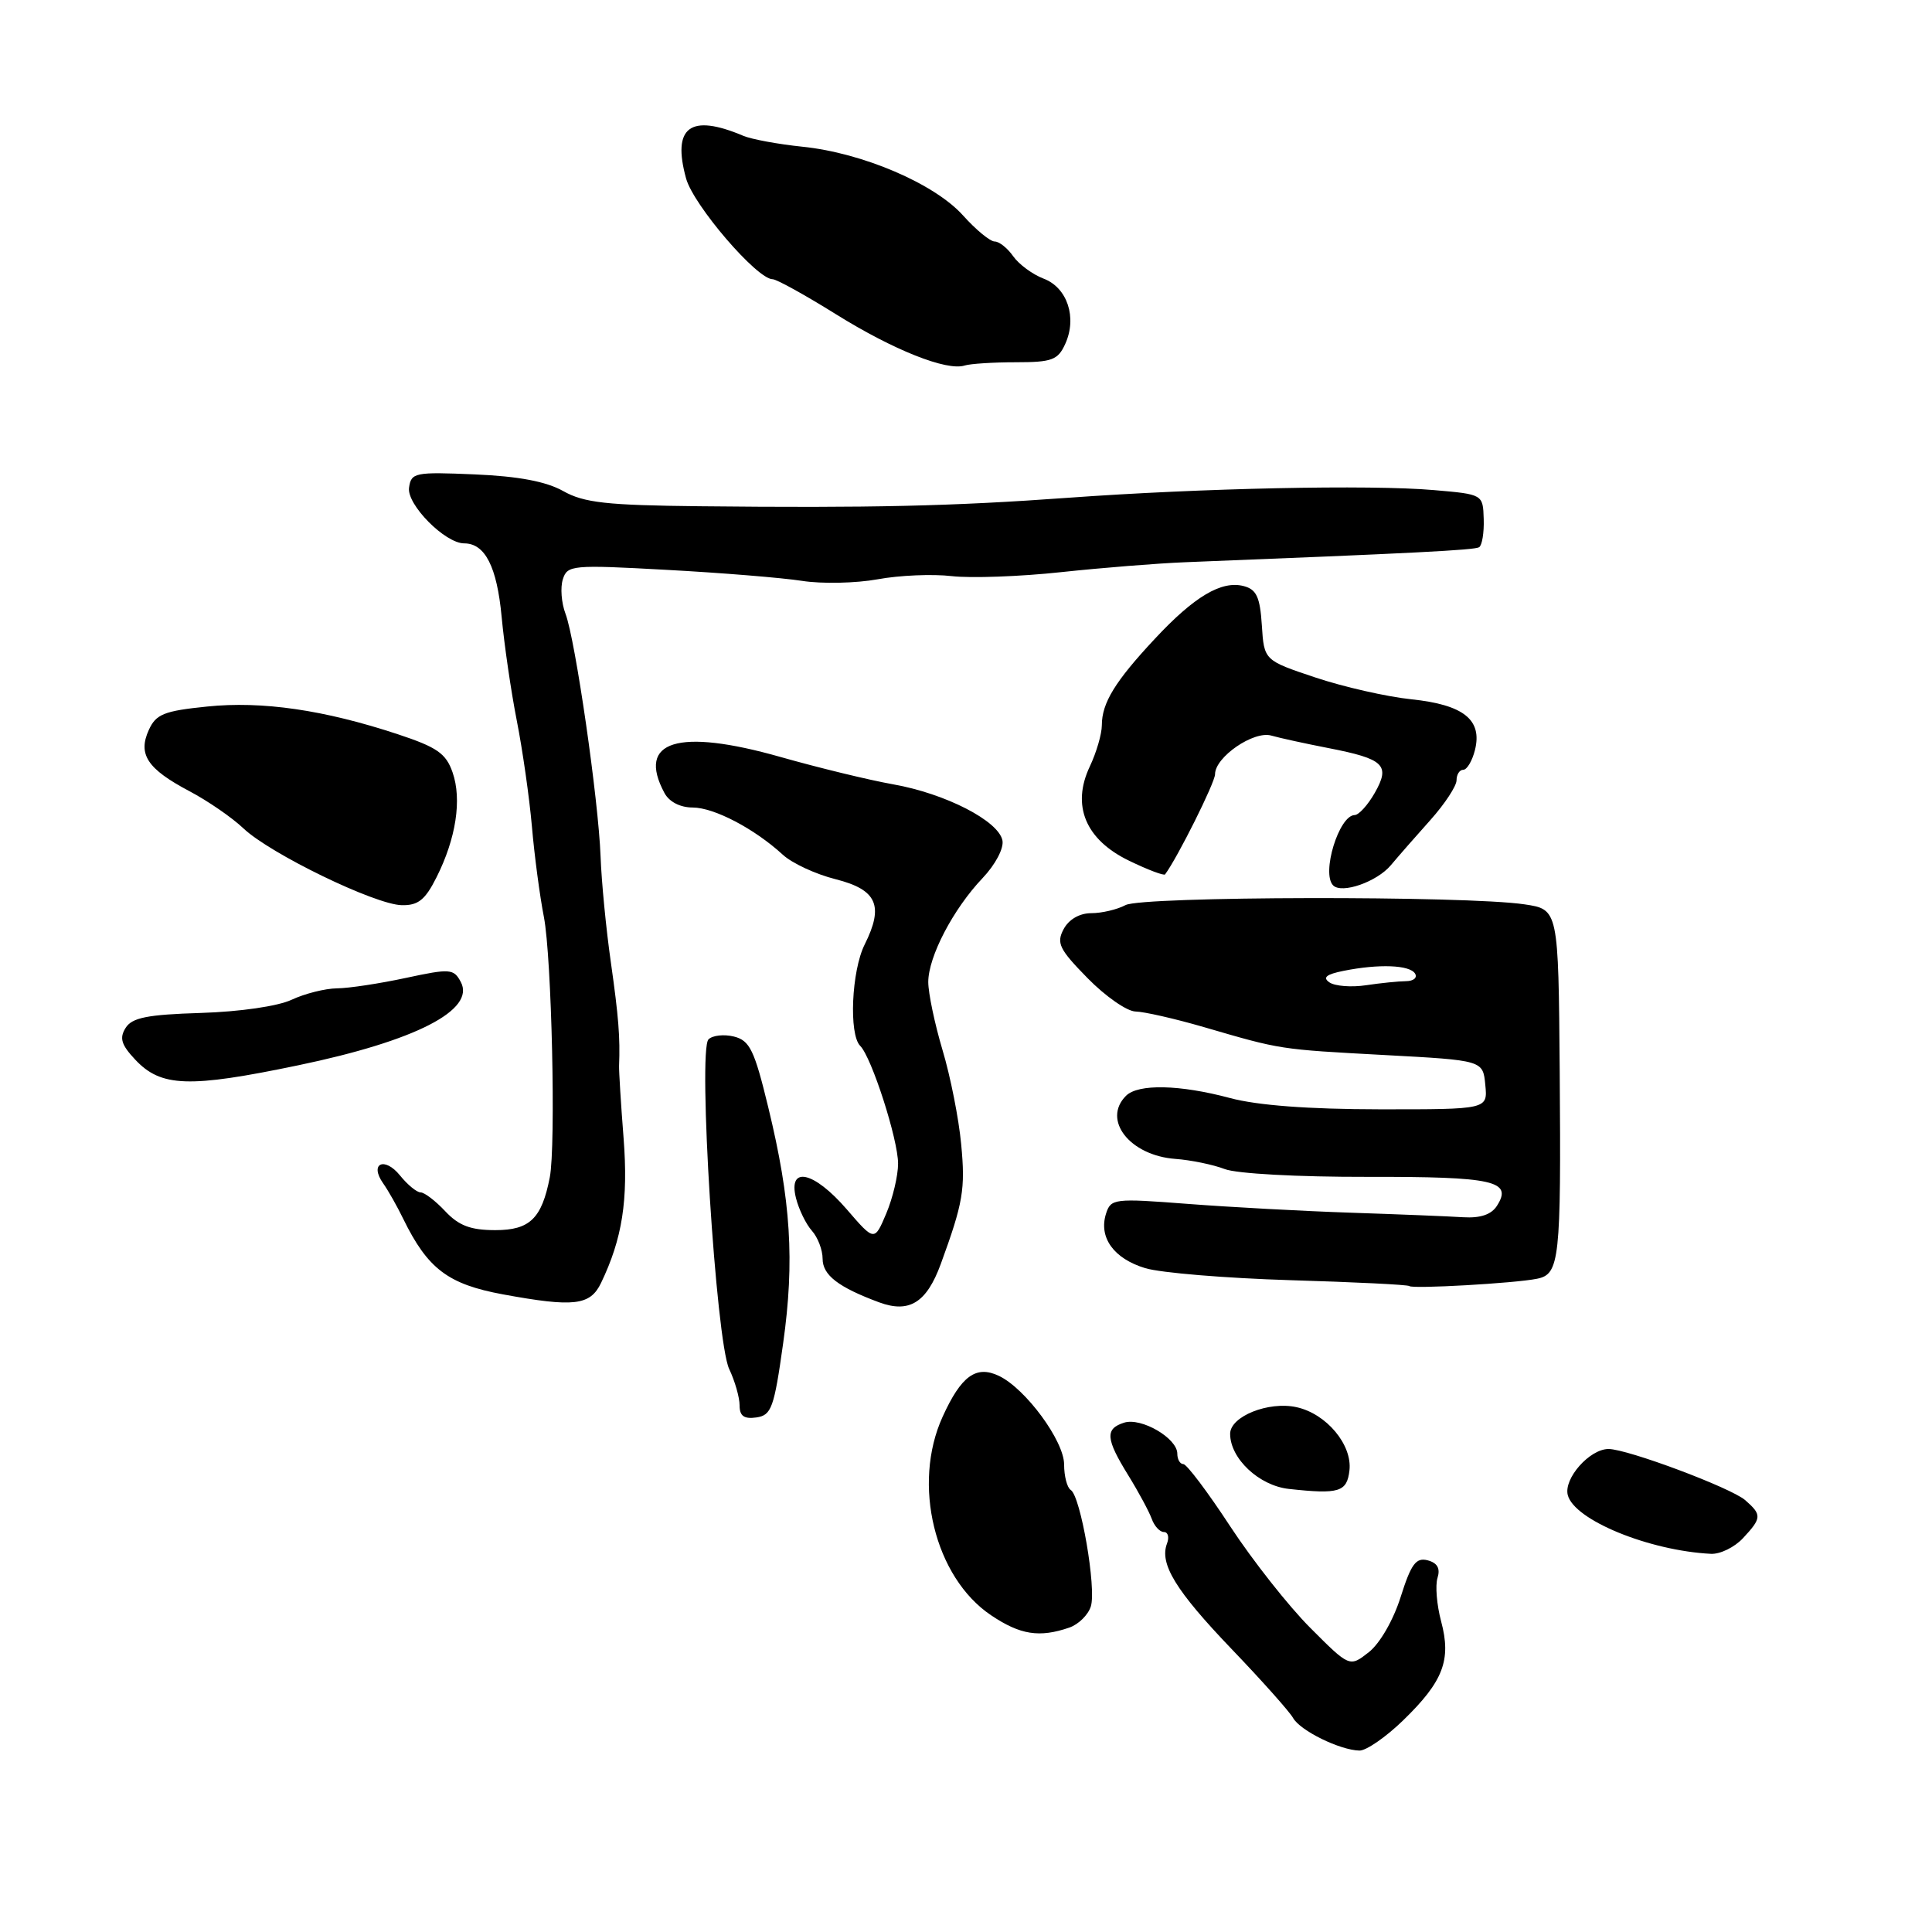 <?xml version="1.0" encoding="UTF-8" standalone="no"?>
<!DOCTYPE svg PUBLIC "-//W3C//DTD SVG 1.1//EN" "http://www.w3.org/Graphics/SVG/1.1/DTD/svg11.dtd" >
<svg xmlns="http://www.w3.org/2000/svg" xmlns:xlink="http://www.w3.org/1999/xlink" version="1.1" viewBox="0 0 256 256">
 <g >
 <path fill="currentColor"
d=" M 185.92 227.96 C 191.24 222.80 192.33 219.96 190.96 214.85 C 190.38 212.68 190.16 210.08 190.48 209.07 C 190.87 207.82 190.46 207.09 189.17 206.75 C 187.63 206.35 186.98 207.23 185.60 211.59 C 184.63 214.67 182.85 217.76 181.38 218.92 C 178.83 220.92 178.83 220.92 173.63 215.71 C 170.76 212.84 165.99 206.79 163.01 202.25 C 160.04 197.71 157.24 194.00 156.80 194.00 C 156.36 194.00 156.00 193.38 156.00 192.62 C 156.00 190.57 151.23 187.79 148.95 188.51 C 146.40 189.32 146.51 190.65 149.51 195.50 C 150.87 197.70 152.26 200.29 152.61 201.25 C 152.95 202.21 153.68 203.00 154.22 203.00 C 154.77 203.00 154.95 203.68 154.64 204.51 C 153.60 207.20 155.77 210.75 163.19 218.50 C 167.20 222.68 170.87 226.80 171.34 227.64 C 172.28 229.32 177.53 231.90 180.13 231.96 C 181.03 231.98 183.63 230.18 185.92 227.96 Z  M 141.70 215.66 C 142.91 215.24 144.19 213.98 144.54 212.86 C 145.30 210.48 143.19 198.23 141.88 197.43 C 141.40 197.13 141.00 195.61 141.00 194.05 C 141.00 190.93 135.89 183.99 132.36 182.31 C 129.34 180.87 127.36 182.31 124.90 187.73 C 120.83 196.66 123.84 209.00 131.32 214.03 C 135.19 216.63 137.73 217.03 141.70 215.66 Z  M 230.96 203.81 C 233.45 201.14 233.47 200.72 231.25 198.78 C 229.37 197.14 215.64 192.00 213.14 192.00 C 210.63 192.00 207.17 195.92 207.74 198.11 C 208.60 201.42 218.53 205.48 226.71 205.89 C 227.93 205.95 229.84 205.02 230.96 203.81 Z  M 178.81 194.83 C 179.20 191.44 175.75 187.32 171.80 186.46 C 168.09 185.64 163.00 187.68 163.00 189.99 C 163.00 193.26 166.83 196.86 170.78 197.29 C 177.45 198.02 178.48 197.70 178.81 194.83 Z  M 103.77 178.00 C 105.31 167.05 104.80 159.08 101.80 146.73 C 99.96 139.13 99.35 137.88 97.26 137.35 C 95.94 137.02 94.41 137.19 93.88 137.72 C 92.45 139.15 94.87 177.70 96.62 181.40 C 97.38 183.00 98.00 185.17 98.00 186.22 C 98.00 187.63 98.59 188.05 100.22 187.82 C 102.22 187.53 102.57 186.57 103.77 178.00 Z  M 124.66 167.48 C 127.62 159.37 127.93 157.59 127.36 151.61 C 127.05 148.25 125.94 142.64 124.89 139.14 C 123.85 135.65 123.00 131.59 123.00 130.13 C 123.00 126.77 126.31 120.44 130.19 116.36 C 131.89 114.57 133.03 112.41 132.83 111.37 C 132.33 108.78 125.30 105.16 118.36 103.93 C 115.14 103.36 108.41 101.72 103.41 100.30 C 89.84 96.45 84.33 98.15 88.04 105.07 C 88.67 106.25 90.13 107.00 91.79 107.00 C 94.63 107.01 99.96 109.80 103.72 113.25 C 104.94 114.38 108.09 115.84 110.72 116.50 C 116.21 117.89 117.15 120.00 114.57 125.16 C 112.83 128.65 112.46 137.06 113.98 138.58 C 115.50 140.10 119.00 150.98 119.00 154.19 C 119.00 155.77 118.30 158.74 117.44 160.78 C 115.87 164.50 115.87 164.50 112.19 160.23 C 107.83 155.19 104.39 154.43 105.47 158.75 C 105.85 160.26 106.80 162.21 107.58 163.08 C 108.36 163.95 109.00 165.62 109.00 166.79 C 109.00 168.96 111.08 170.56 116.50 172.57 C 120.49 174.04 122.78 172.61 124.66 167.48 Z  M 79.64 170.00 C 82.46 164.13 83.26 159.04 82.63 150.83 C 82.27 146.25 82.01 141.94 82.03 141.25 C 82.18 137.48 81.97 134.74 80.94 127.50 C 80.31 123.10 79.70 116.80 79.58 113.50 C 79.30 105.94 76.24 84.76 74.93 81.32 C 74.39 79.90 74.23 77.85 74.58 76.76 C 75.17 74.88 75.81 74.82 88.35 75.51 C 95.58 75.90 103.65 76.56 106.29 76.97 C 108.92 77.38 113.42 77.28 116.29 76.76 C 119.15 76.23 123.58 76.04 126.12 76.34 C 128.66 76.63 135.18 76.40 140.62 75.81 C 146.05 75.23 153.43 74.64 157.00 74.50 C 187.40 73.30 195.37 72.89 195.99 72.51 C 196.38 72.27 196.66 70.59 196.60 68.78 C 196.50 65.50 196.50 65.50 190.00 64.94 C 181.52 64.20 159.11 64.68 141.50 65.96 C 126.23 67.07 115.37 67.32 92.71 67.08 C 80.38 66.95 77.38 66.62 74.63 65.07 C 72.37 63.80 68.71 63.11 62.92 62.86 C 54.97 62.52 54.48 62.62 54.20 64.62 C 53.88 66.85 58.97 72.00 61.51 72.00 C 64.27 72.00 65.85 75.09 66.47 81.74 C 66.82 85.46 67.72 91.65 68.48 95.50 C 69.24 99.35 70.14 105.65 70.48 109.50 C 70.81 113.35 71.53 118.76 72.07 121.51 C 73.10 126.83 73.67 151.78 72.85 156.00 C 71.79 161.46 70.20 163.00 65.64 163.00 C 62.36 163.00 60.80 162.41 59.00 160.50 C 57.71 159.12 56.24 158.00 55.74 158.00 C 55.23 158.00 54.00 156.99 53.00 155.75 C 50.94 153.21 48.91 154.16 50.77 156.80 C 51.43 157.73 52.63 159.85 53.43 161.50 C 56.67 168.13 59.37 170.17 66.64 171.51 C 76.06 173.24 78.20 172.99 79.64 170.00 Z  M 203.67 169.44 C 206.65 168.84 206.86 166.96 206.67 142.00 C 206.50 120.50 206.50 120.50 202.00 119.83 C 194.20 118.67 151.34 118.75 149.14 119.93 C 148.03 120.52 145.99 121.00 144.60 121.00 C 143.05 121.00 141.63 121.82 140.94 123.11 C 139.95 124.96 140.35 125.78 144.11 129.61 C 146.48 132.03 149.34 134.01 150.46 134.03 C 151.58 134.05 155.65 134.97 159.50 136.09 C 169.82 139.10 169.45 139.04 183.50 139.80 C 196.50 140.50 196.50 140.50 196.81 143.75 C 197.13 147.00 197.13 147.00 182.81 146.99 C 173.38 146.98 166.63 146.47 163.00 145.50 C 156.32 143.71 150.81 143.59 149.20 145.20 C 146.01 148.39 149.70 153.11 155.73 153.56 C 157.80 153.71 160.75 154.32 162.29 154.91 C 163.87 155.52 172.04 155.96 181.19 155.94 C 197.97 155.91 200.47 156.47 198.35 159.78 C 197.61 160.94 196.15 161.43 193.88 161.29 C 192.02 161.17 185.32 160.90 179.00 160.69 C 172.68 160.48 162.94 159.95 157.36 159.52 C 147.61 158.77 147.19 158.82 146.55 160.83 C 145.56 163.98 147.58 166.78 151.76 168.04 C 153.82 168.66 162.46 169.37 170.96 169.63 C 179.46 169.88 186.56 170.23 186.74 170.41 C 187.15 170.81 200.76 170.04 203.67 169.44 Z  M 39.50 141.16 C 55.08 137.92 63.05 133.82 61.05 130.10 C 60.12 128.36 59.64 128.32 53.78 129.58 C 50.33 130.32 46.22 130.95 44.65 130.96 C 43.08 130.98 40.38 131.66 38.65 132.47 C 36.82 133.33 31.78 134.06 26.61 134.22 C 19.51 134.44 17.49 134.84 16.64 136.21 C 15.80 137.55 16.07 138.44 17.91 140.40 C 21.33 144.05 25.01 144.18 39.50 141.16 Z  M 57.84 116.25 C 60.43 111.10 61.22 105.94 59.97 102.35 C 59.10 99.83 57.91 99.01 52.71 97.29 C 42.93 94.06 34.73 92.87 27.45 93.62 C 21.73 94.20 20.67 94.63 19.72 96.72 C 18.24 99.96 19.53 101.89 25.09 104.83 C 27.52 106.11 30.73 108.32 32.24 109.75 C 35.78 113.12 49.70 119.87 53.23 119.94 C 55.41 119.99 56.34 119.24 57.84 116.25 Z  M 184.30 114.64 C 185.28 113.47 187.65 110.76 189.55 108.64 C 191.45 106.51 193.00 104.15 193.00 103.39 C 193.00 102.62 193.40 102.00 193.89 102.00 C 194.38 102.00 195.08 100.82 195.44 99.38 C 196.44 95.38 193.94 93.38 187.01 92.66 C 183.75 92.32 178.03 91.02 174.29 89.77 C 167.50 87.50 167.50 87.50 167.20 82.85 C 166.96 79.11 166.49 78.10 164.80 77.66 C 161.86 76.89 158.25 79.03 153.00 84.67 C 147.75 90.29 146.00 93.15 146.00 96.09 C 146.00 97.25 145.28 99.71 144.41 101.55 C 141.95 106.74 143.83 111.26 149.61 114.05 C 152.08 115.25 154.23 116.06 154.38 115.86 C 156.03 113.64 161.00 103.69 161.00 102.59 C 161.00 100.31 166.13 96.79 168.46 97.47 C 169.58 97.79 172.97 98.53 176.00 99.12 C 183.41 100.56 184.26 101.37 182.17 105.05 C 181.25 106.67 180.05 107.99 179.50 108.00 C 177.42 108.03 175.06 115.73 176.65 117.32 C 177.80 118.47 182.45 116.85 184.30 114.64 Z  M 134.60 48.00 C 139.39 48.00 140.18 47.71 141.15 45.57 C 142.74 42.08 141.43 38.11 138.28 36.92 C 136.82 36.36 135.01 35.03 134.25 33.95 C 133.50 32.88 132.40 32.00 131.80 32.00 C 131.20 32.00 129.31 30.45 127.61 28.55 C 123.82 24.33 114.28 20.25 106.32 19.44 C 103.12 19.11 99.60 18.46 98.50 18.00 C 91.45 15.01 89.03 16.82 90.91 23.65 C 91.90 27.21 100.30 37.00 102.38 37.00 C 102.90 37.00 106.68 39.09 110.77 41.64 C 118.39 46.39 125.47 49.20 127.83 48.43 C 128.56 48.20 131.61 48.00 134.60 48.00 Z  M 176.17 130.18 C 175.21 129.53 175.73 129.10 178.04 128.64 C 182.73 127.70 186.79 127.86 187.50 129.00 C 187.84 129.55 187.30 130.00 186.31 130.01 C 185.31 130.02 182.93 130.26 181.00 130.55 C 179.07 130.84 176.90 130.67 176.17 130.18 Z "/>
</g>
</svg>